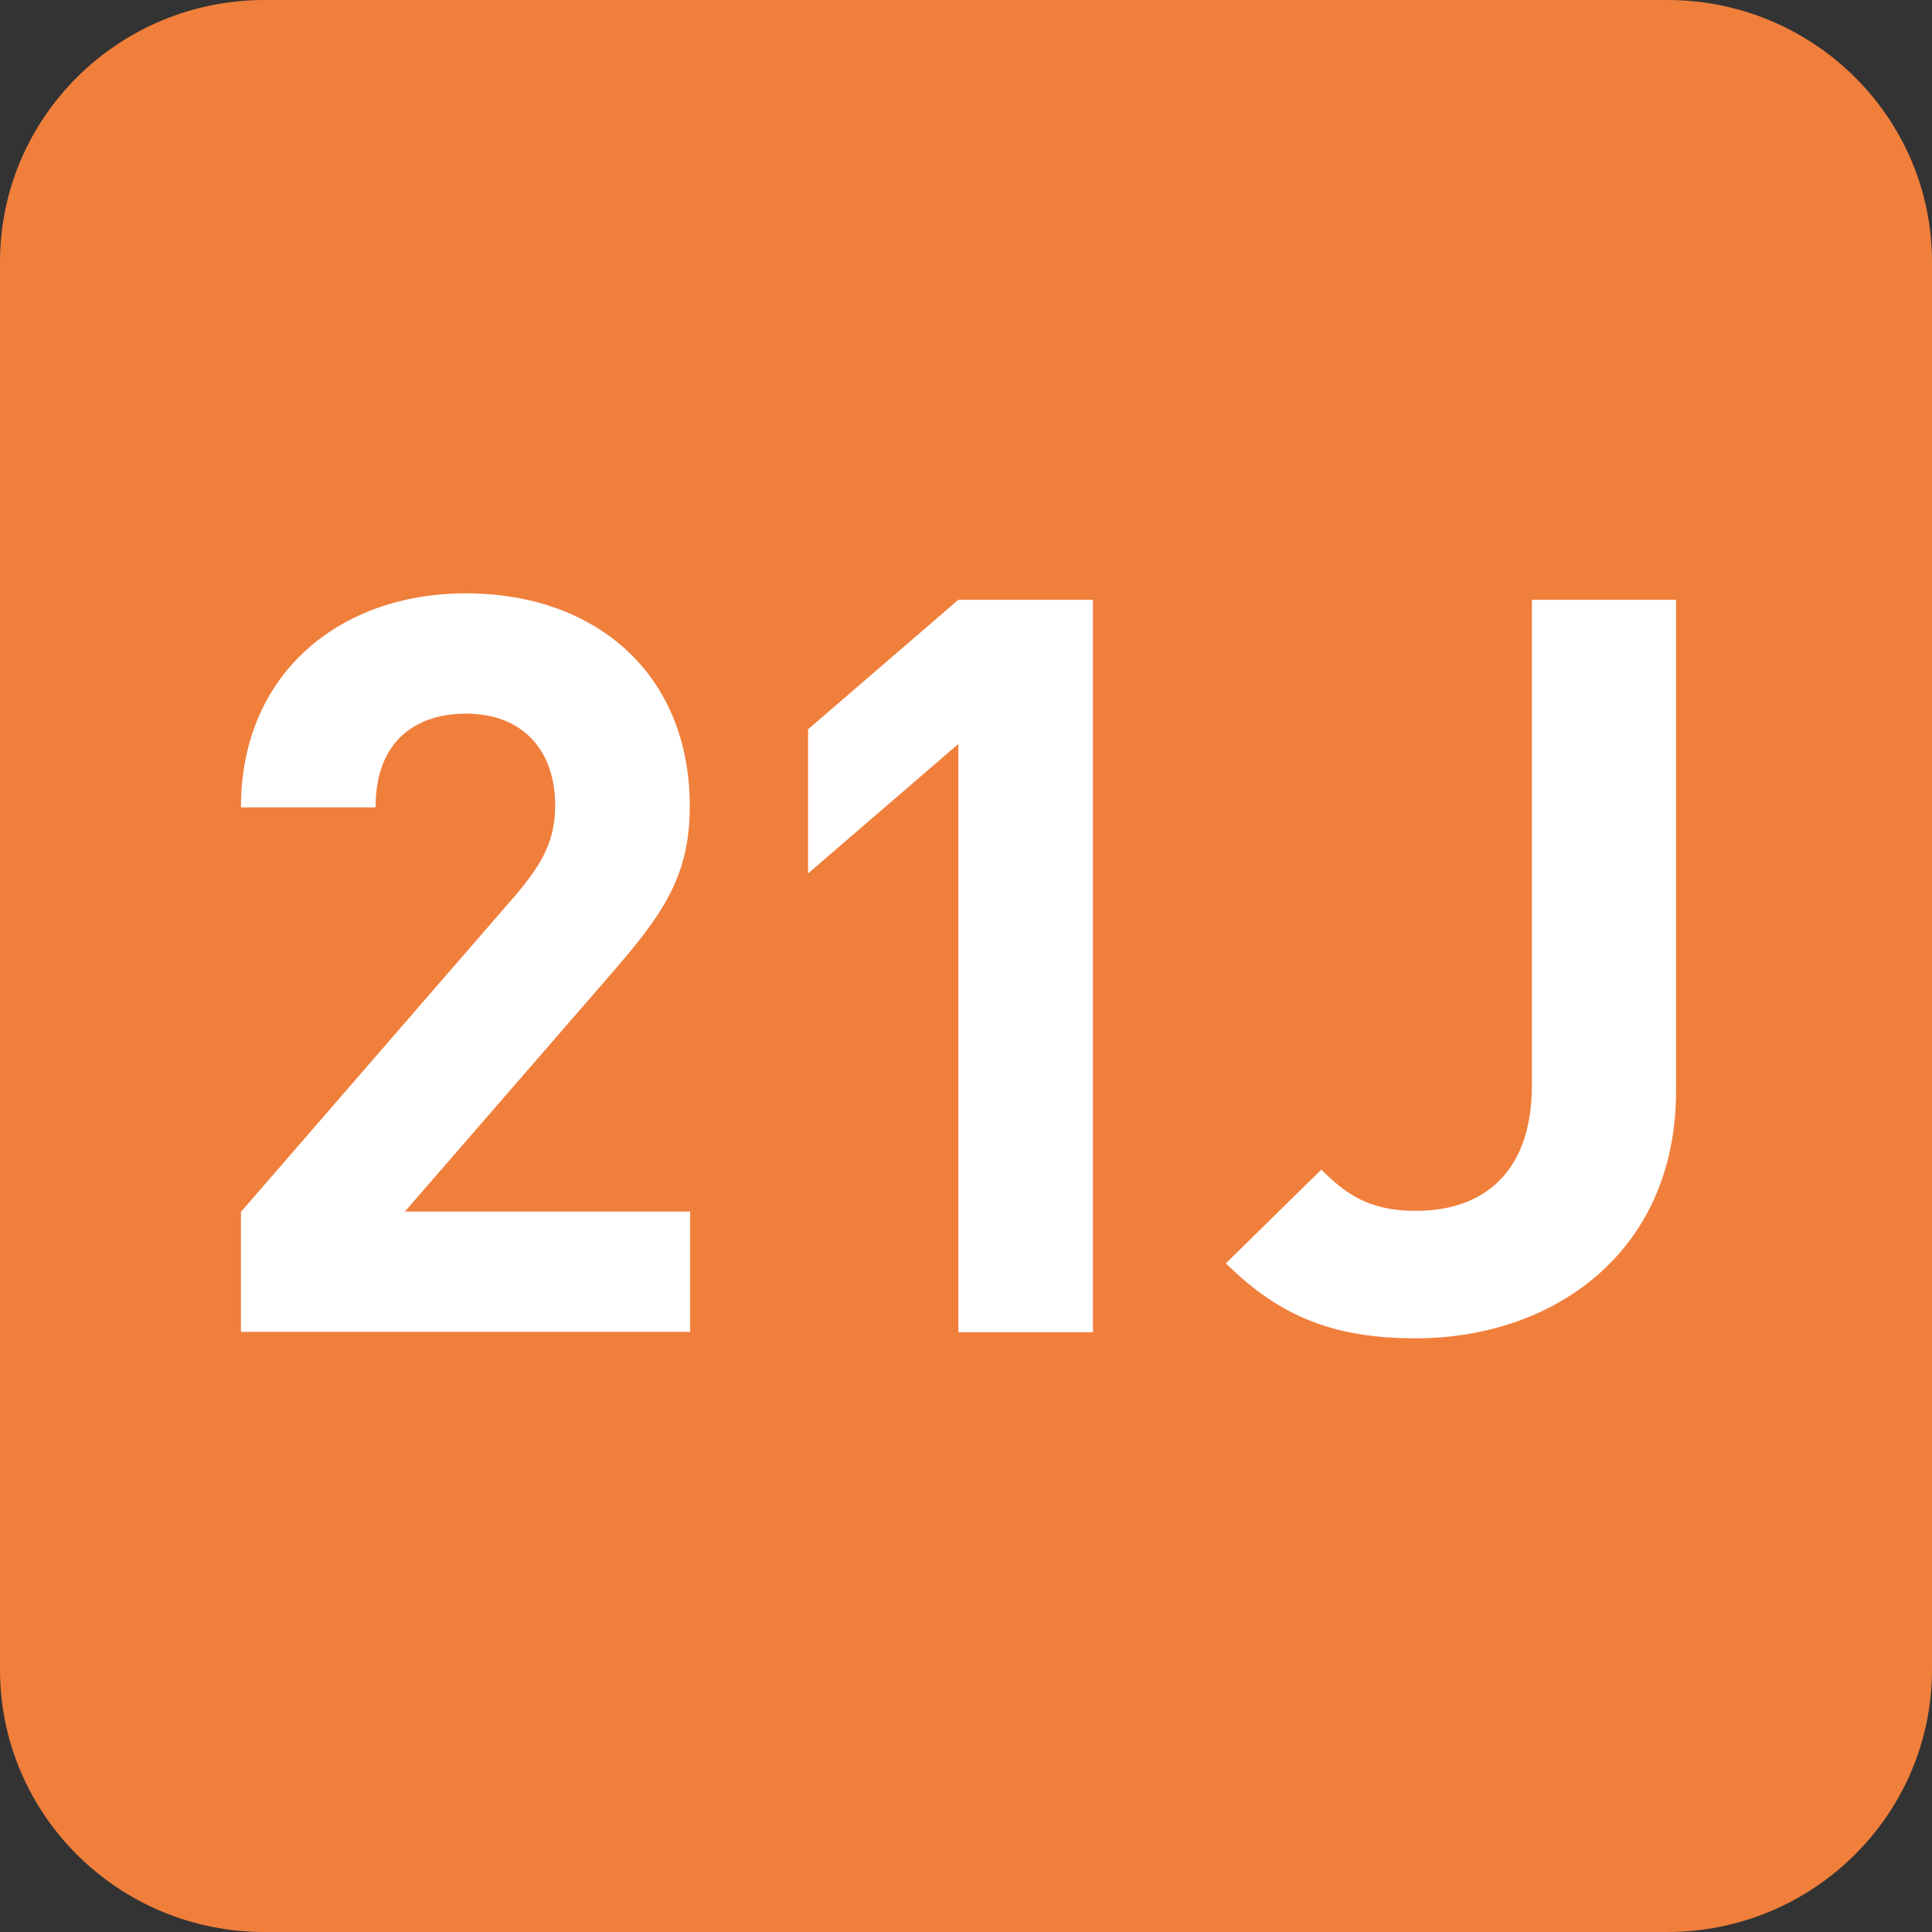 <?xml version="1.0" encoding="utf-8"?>
<!-- Generator: Adobe Illustrator 24.0.0, SVG Export Plug-In . SVG Version: 6.00 Build 0)  -->
<svg version="1.1" id="Calque_1" xmlns="http://www.w3.org/2000/svg" xmlns:xlink="http://www.w3.org/1999/xlink" x="0px" y="0px"
	 viewBox="0 0 566.9 566.9" enable-background="new 0 0 566.9 566.9" xml:space="preserve">
<rect x="0" y="0" width="566.9" height="566.9" fill="#333333" stroke="none"/>
<path fill="#F07F3C" d="M566.9,489.9c0,42.5-34.8,77-77.7,77H77.6c-42.9,0-77.6-34.5-77.6-77v-413C0,34.4,34.8,0,77.6,0h411.6
	c42.9,0,77.7,34.4,77.7,76.9V489.9z"/>
<g>
	<path fill="#FFFFFF" d="M70.7,390.9v-35.3l80.9-93.3c7.9-9.4,11.3-16,11.3-26c0-16-9.4-26.9-26.2-26.9c-13.1,0-26.5,6.6-26.5,27.5
		H70.7c0-39.2,28.9-62.8,66-62.8c38.3,0,65.7,23.8,65.7,62.5c0,20.8-8.2,32-23.1,49.2l-60.5,69.7h83.7v35.3H70.7z"/>
	<path fill="#FFFFFF" d="M281.2,390.9V218.3l-44.1,38V214l44.1-38h39.5v214.9H281.2z"/>
	<path fill="#FFFFFF" d="M415.4,392.7c-23.4,0-39.5-6-55.7-22l28-27.5c7,6.9,13.7,12.1,27.7,12.1c20.7,0,34.1-12.1,34.1-36.8V176
		h42.3v144.3C491.7,367.7,455.5,392.7,415.4,392.7z"/>
</g>
</svg>
